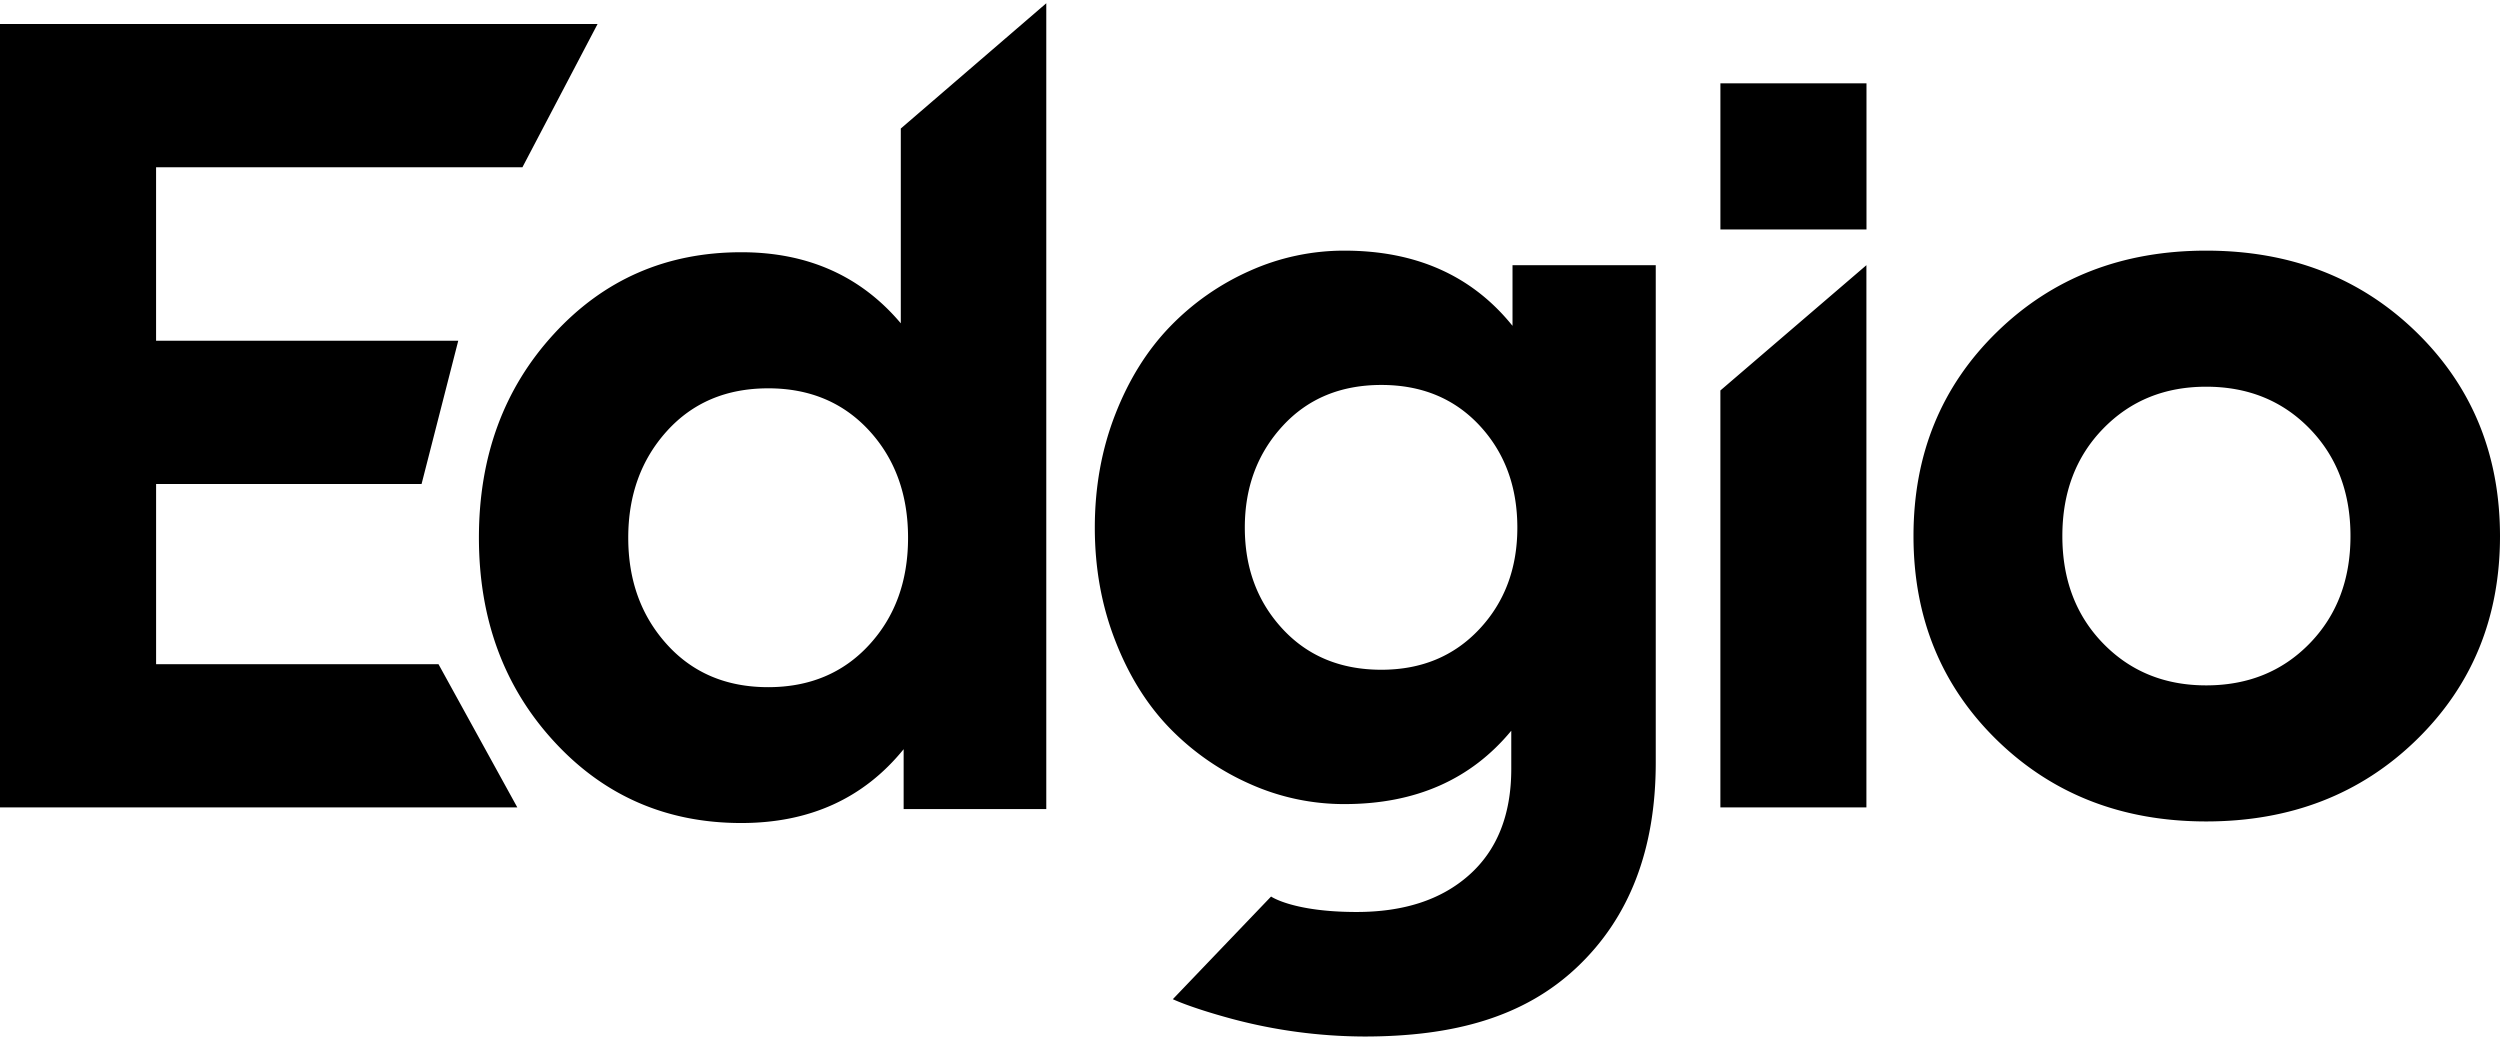 <svg xmlns="http://www.w3.org/2000/svg" width="3em" height="1.25em" viewBox="0 0 512 212"><path d="M275.344 50.665c14.68 0 26.14 5.132 34.387 15.363h.032V53.644h29.334v101.864c0 17.786-5.385 31.784-16.162 41.942c-10.776 10.157-25.128 14.162-43.533 14.162a106.2 106.2 0 0 1-27.129-3.624c-4.447-1.203-7.523-2.236-9.457-2.954l-.36-.135c-1.558-.589-2.26-.932-2.26-.932l20.118-21.023s4.529 3.163 17.511 3.163c9.55 0 17.257-2.428 23.023-7.544c5.767-5.11 8.66-12.384 8.66-21.775v-7.803c-8.263 10.01-19.637 15.025-34.164 15.025a47.1 47.1 0 0 1-19.363-4.127a52.5 52.5 0 0 1-16.336-11.337c-4.703-4.825-8.449-10.813-11.237-17.997c-2.803-7.169-4.19-14.898-4.19-23.145c0-8.327 1.402-16.062 4.19-23.209c2.788-7.152 6.534-13.136 11.237-17.998a52 52 0 0 1 16.336-11.405a47.1 47.1 0 0 1 19.363-4.127M214.278 0v165.036h-29.213v-12.268c-8.179 10.078-19.262 15.12-33.239 15.12c-15.342 0-28.155-5.576-38.38-16.728c-10.248-11.152-15.364-25.055-15.364-41.72c0-16.659 5.116-30.567 15.363-41.719c10.226-11.152 23.023-16.728 38.381-16.728c13.586 0 24.478 4.857 32.657 14.554v-39.89zm237.545 50.665c17.273 0 31.61 5.56 43.036 16.68q17.118 16.68 17.141 41.773q0 25.092-17.14 41.772c-11.428 11.12-25.775 16.675-43.037 16.675c-17.188 0-31.472-5.56-42.867-16.675c-11.374-11.12-17.072-25.044-17.072-41.772s5.682-30.652 17.072-41.773c11.39-11.12 25.673-16.68 42.867-16.68M122.386 4.243l-15.395 29.35H31.964v35.525H93.85l-7.512 29.334H31.969v36.905h57.834l16.146 29.335H0V4.242zm259.854 49.4v111.044h-29.906V79.302zm-224.923 25.22c-8.57 0-15.479 2.94-20.748 8.77c-5.27 5.836-7.904 13.12-7.904 21.828s2.619 15.977 7.904 21.828q7.927 8.777 20.748 8.777c8.47 0 15.38-2.889 20.68-8.655c5.322-5.782 7.973-13.088 7.973-21.95c0-8.86-2.667-16.177-7.967-21.944c-5.307-5.766-12.2-8.655-20.686-8.655m294.506-.329c-8.486 0-15.511 2.852-21.093 8.587c-5.575 5.729-8.358 13.067-8.358 21.997s2.783 16.267 8.358 21.997s12.607 8.586 21.093 8.586c8.549 0 15.617-2.857 21.193-8.586c5.576-5.73 8.364-13.067 8.364-21.997s-2.788-16.268-8.364-21.997c-5.576-5.73-12.639-8.587-21.193-8.587m-168.914-.36c-8.332 0-15.088 2.805-20.235 8.418c-5.153 5.607-7.735 12.538-7.735 20.796c0 8.263 2.566 15.172 7.735 20.754c5.163 5.57 11.903 8.358 20.235 8.358c8.174 0 14.86-2.767 20.06-8.31c5.185-5.524 7.783-12.47 7.783-20.786c0-8.412-2.582-15.374-7.73-20.918c-5.163-5.544-11.87-8.311-20.113-8.311M382.256 16.4v29.922h-29.917V16.4z"/></svg>